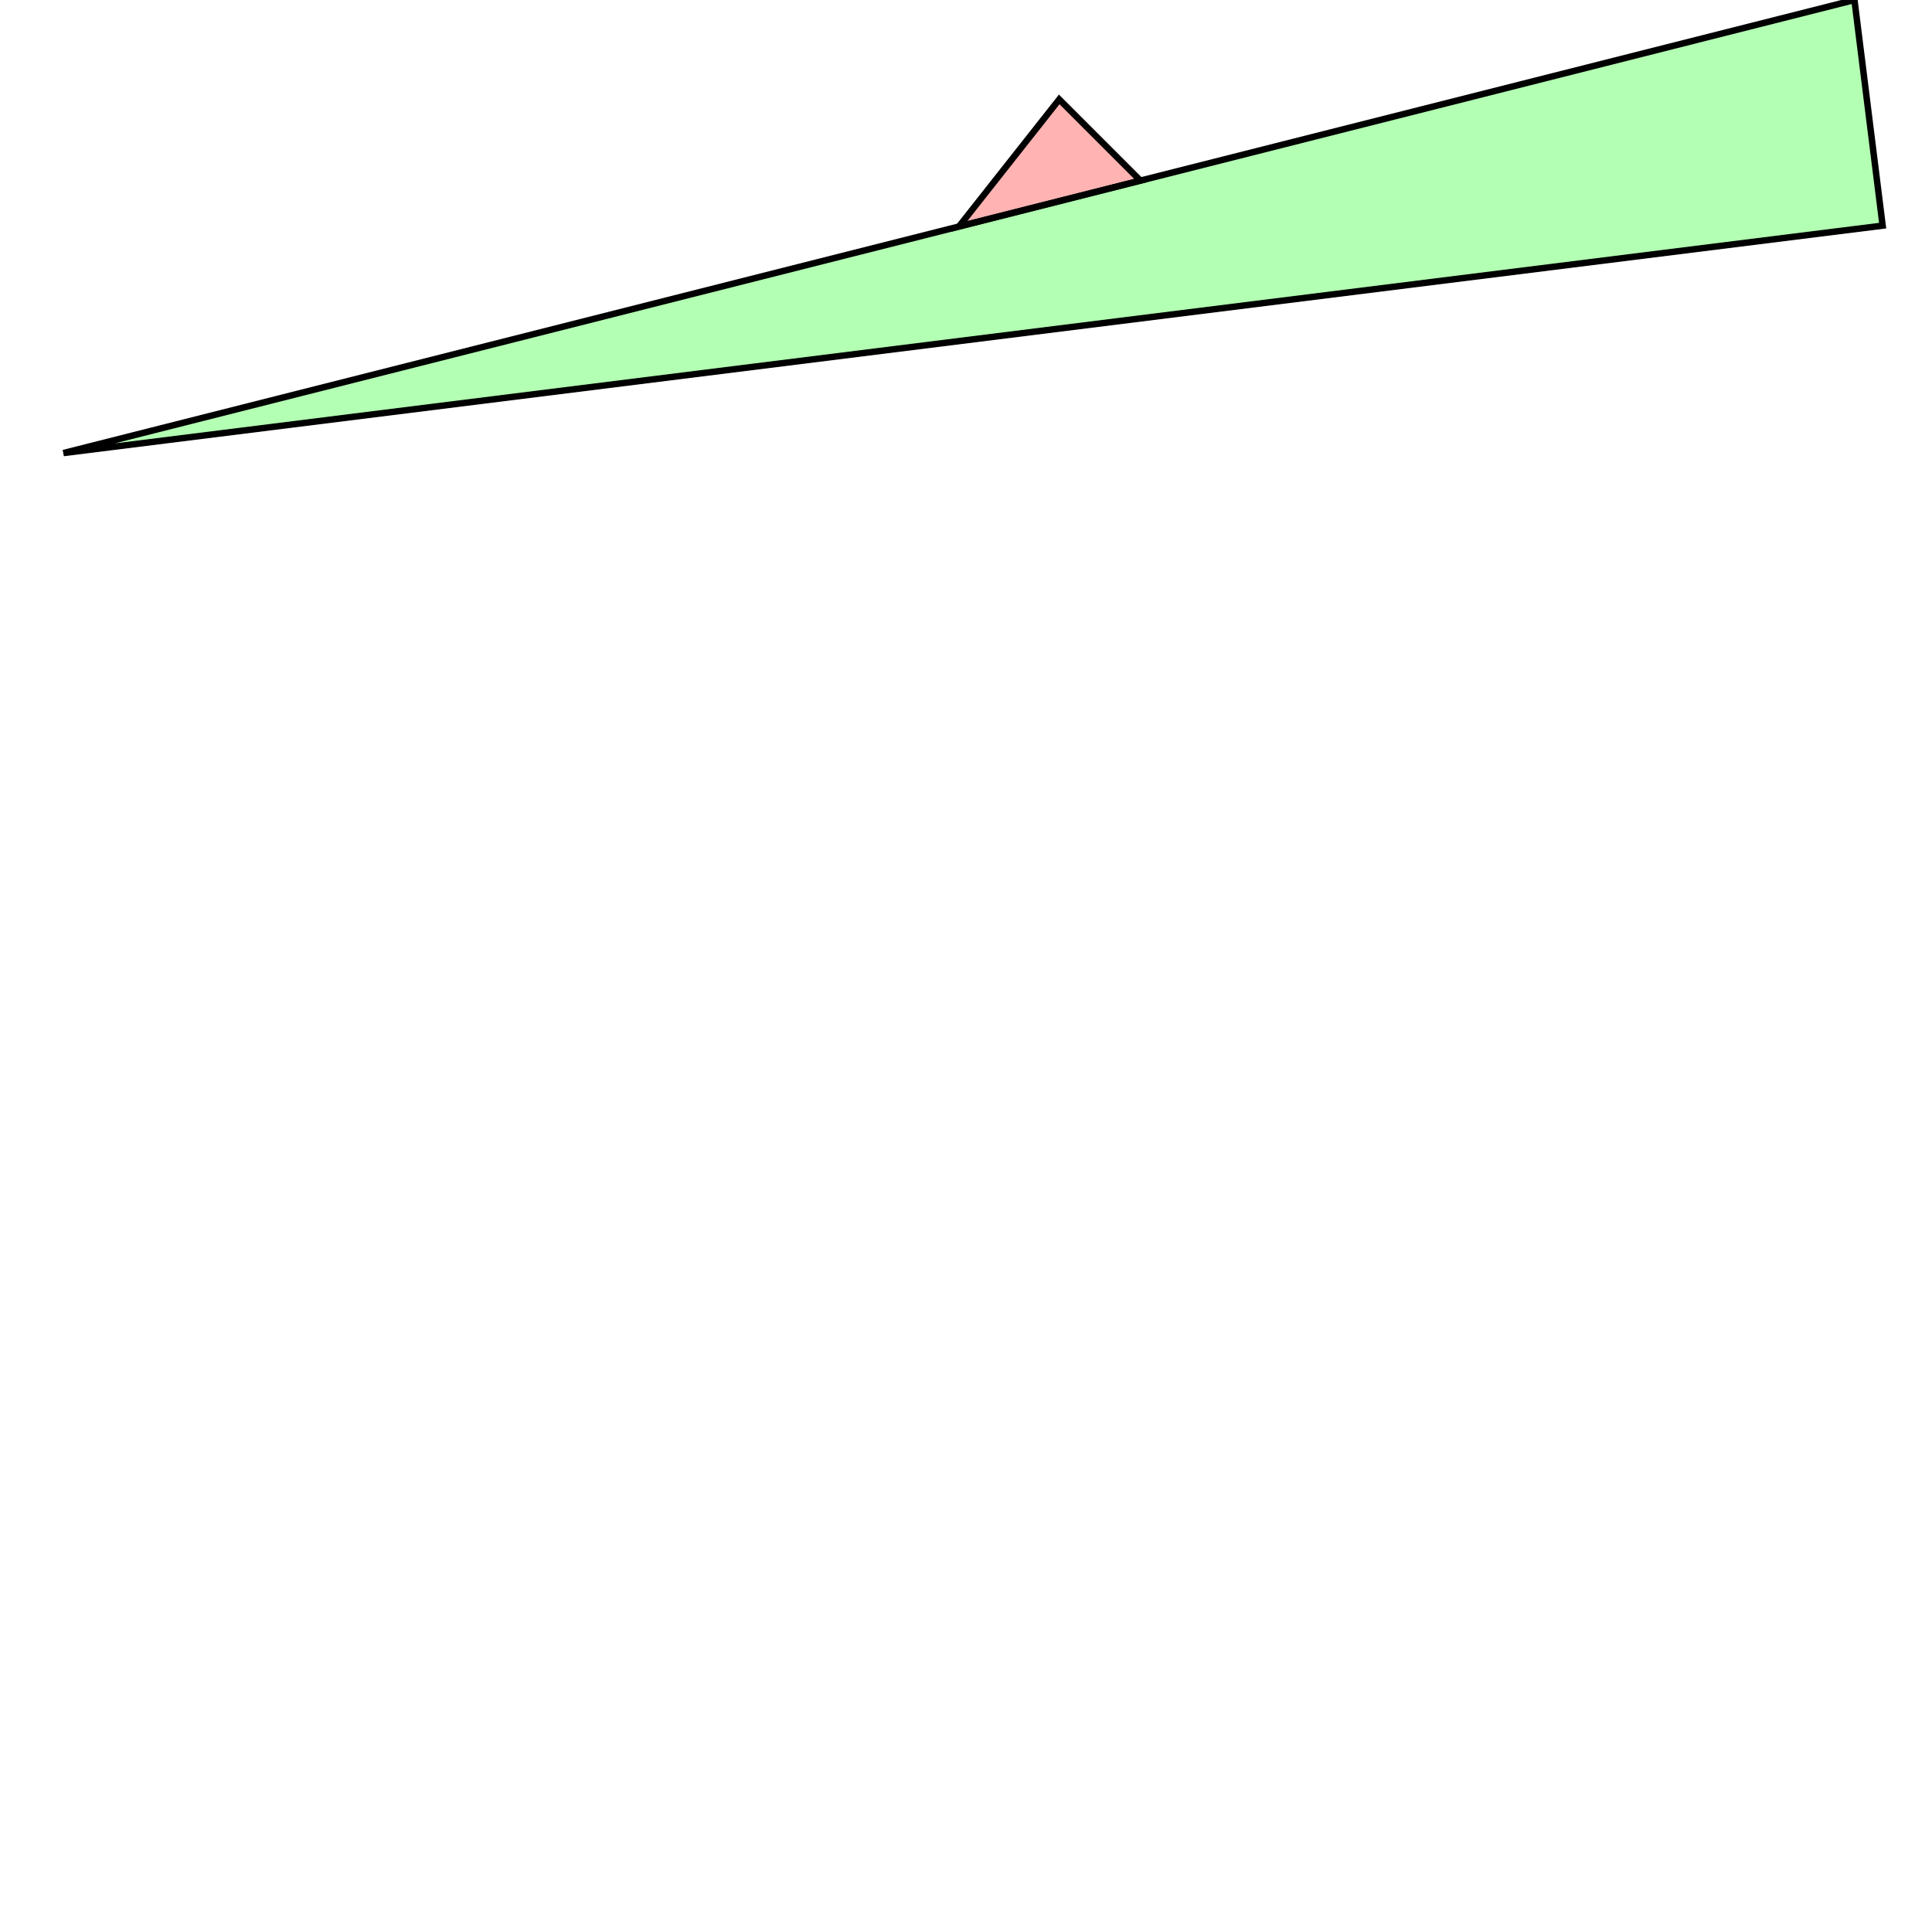 <?xml version="1.0" standalone="no"?>
<!DOCTYPE svg PUBLIC "-//W3C//DTD SVG 1.1//EN"
"http://www.w3.org/Graphics/SVG/1.1/DTD/svg11.dtd">
<svg viewBox="0 0 300 300" version="1.1"
xmlns="http://www.w3.org/2000/svg"
xmlns:xlink="http://www.w3.org/1999/xlink">
<g fill-rule="evenodd"><path d="M 164.476,15.435 L 177.087,28.045 L 148.905,35.174 L 164.476,15.435 L 164.476,15.435 z " style="fill-opacity:0.3;fill:rgb(255,0,0);stroke:rgb(0,0,0);stroke-width:1"/></g>
<g fill-rule="evenodd"><path d="M 9.854,70.348 L 287.956,0 L 292.336,35.038 L 9.854,70.348 z " style="fill-opacity:0.3;fill:rgb(0,255,0);stroke:rgb(0,0,0);stroke-width:1"/></g>
</svg>
